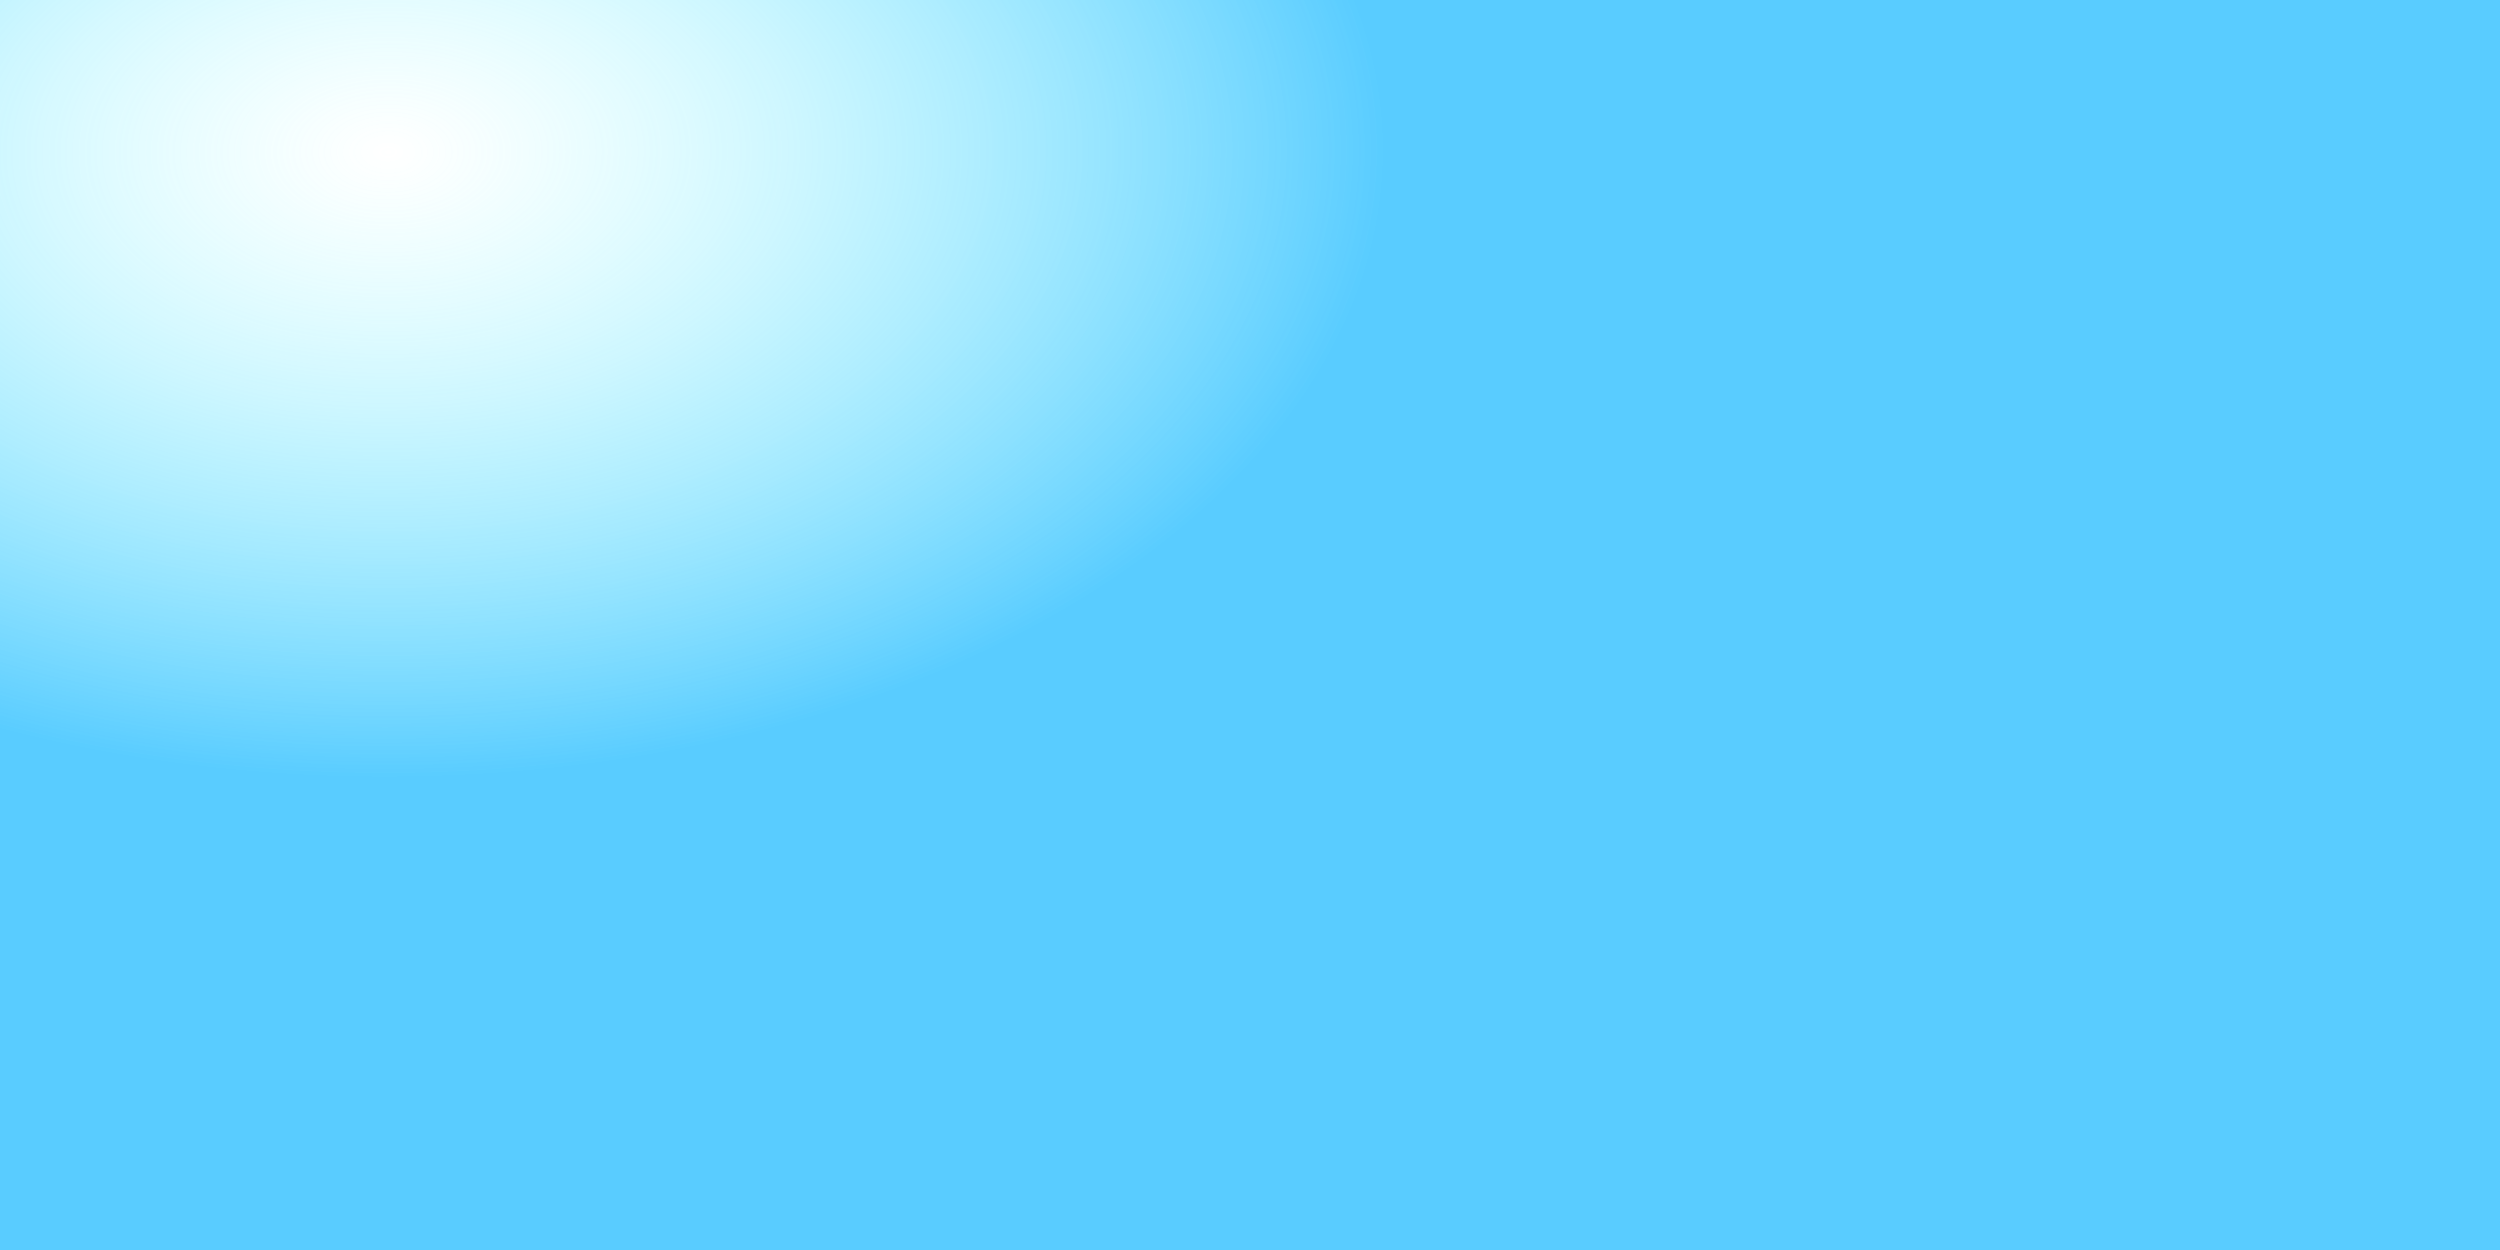 <?xml version="1.0" encoding="UTF-8" standalone="no"?>
<!-- Created with Inkscape (http://www.inkscape.org/) -->

<svg
   xmlns:dc="http://purl.org/dc/elements/1.1/"
   xmlns:cc="http://creativecommons.org/ns#"
   xmlns:rdf="http://www.w3.org/1999/02/22-rdf-syntax-ns#"
   xmlns:svg="http://www.w3.org/2000/svg"
   xmlns="http://www.w3.org/2000/svg"
   xmlns:xlink="http://www.w3.org/1999/xlink"
   xmlns:sodipodi="http://sodipodi.sourceforge.net/DTD/sodipodi-0.dtd"
   xmlns:inkscape="http://www.inkscape.org/namespaces/inkscape"
   width="1000"
   height="500"
   viewBox="0 0 264.583 132.292"
   version="1.1"
   id="svg8"
   inkscape:version="0.92.4 (5da689c313, 2019-01-14)"
   sodipodi:docname="sky.svg">
  <defs
     id="defs2">
    <linearGradient
       inkscape:collect="always"
       id="linearGradient818">
      <stop
         id="stop816"
         offset="0"
         style="stop-color:#71ffff;stop-opacity:0" />
      <stop
         id="stop814"
         offset="1"
         style="stop-color:#00b1ff;stop-opacity:1" />
    </linearGradient>
    <radialGradient
       inkscape:collect="always"
       xlink:href="#linearGradient818"
       id="radialGradient820"
       cx="40.632"
       cy="131.6"
       fx="40.632"
       fy="131.6"
       r="132.103"
       gradientTransform="matrix(0.798,-0.003,0.002,0.501,85.134,129.362)"
       gradientUnits="userSpaceOnUse"
       spreadMethod="pad" />
  </defs>
  <sodipodi:namedview
     id="base"
     pagecolor="#ffffff"
     bordercolor="#666666"
     borderopacity="1.0"
     inkscape:pageopacity="0.0"
     inkscape:pageshadow="2"
     inkscape:zoom="0.7"
     inkscape:cx="320.8342"
     inkscape:cy="218.87265"
     inkscape:document-units="mm"
     inkscape:current-layer="g821"
     showgrid="false"
     inkscape:window-width="1920"
     inkscape:window-height="1016"
     inkscape:window-x="0"
     inkscape:window-y="27"
     inkscape:window-maximized="1"
     units="px" />
  <g
     inkscape:label="Layer 1"
     inkscape:groupmode="layer"
     id="layer1"
     transform="translate(0,-164.708)">
    <g
       id="g826"
       inkscape:export-xdpi="95.800003"
       inkscape:export-ydpi="95.800003">
      <g
         id="g821"
         transform="translate(-76.729,-14.363)">
        <rect
           style="opacity:1;fill:#ffffff;fill-opacity:1;stroke:none;stroke-width:0.264;stroke-miterlimit:4;stroke-dasharray:none;stroke-opacity:1"
           id="rect817"
           width="264.583"
           height="132.292"
           x="76.729"
           y="179.071" />
        <rect
           style="opacity:0.65;fill:url(#radialGradient820);fill-opacity:1;stroke:none;stroke-width:0.264;stroke-miterlimit:4;stroke-dasharray:none;stroke-opacity:1"
           id="rect812"
           width="264.583"
           height="132.292"
           x="76.729"
           y="179.071"
           inkscape:export-xdpi="95.800003"
           inkscape:export-ydpi="95.800003" />
      </g>
    </g>
  </g>
</svg>
